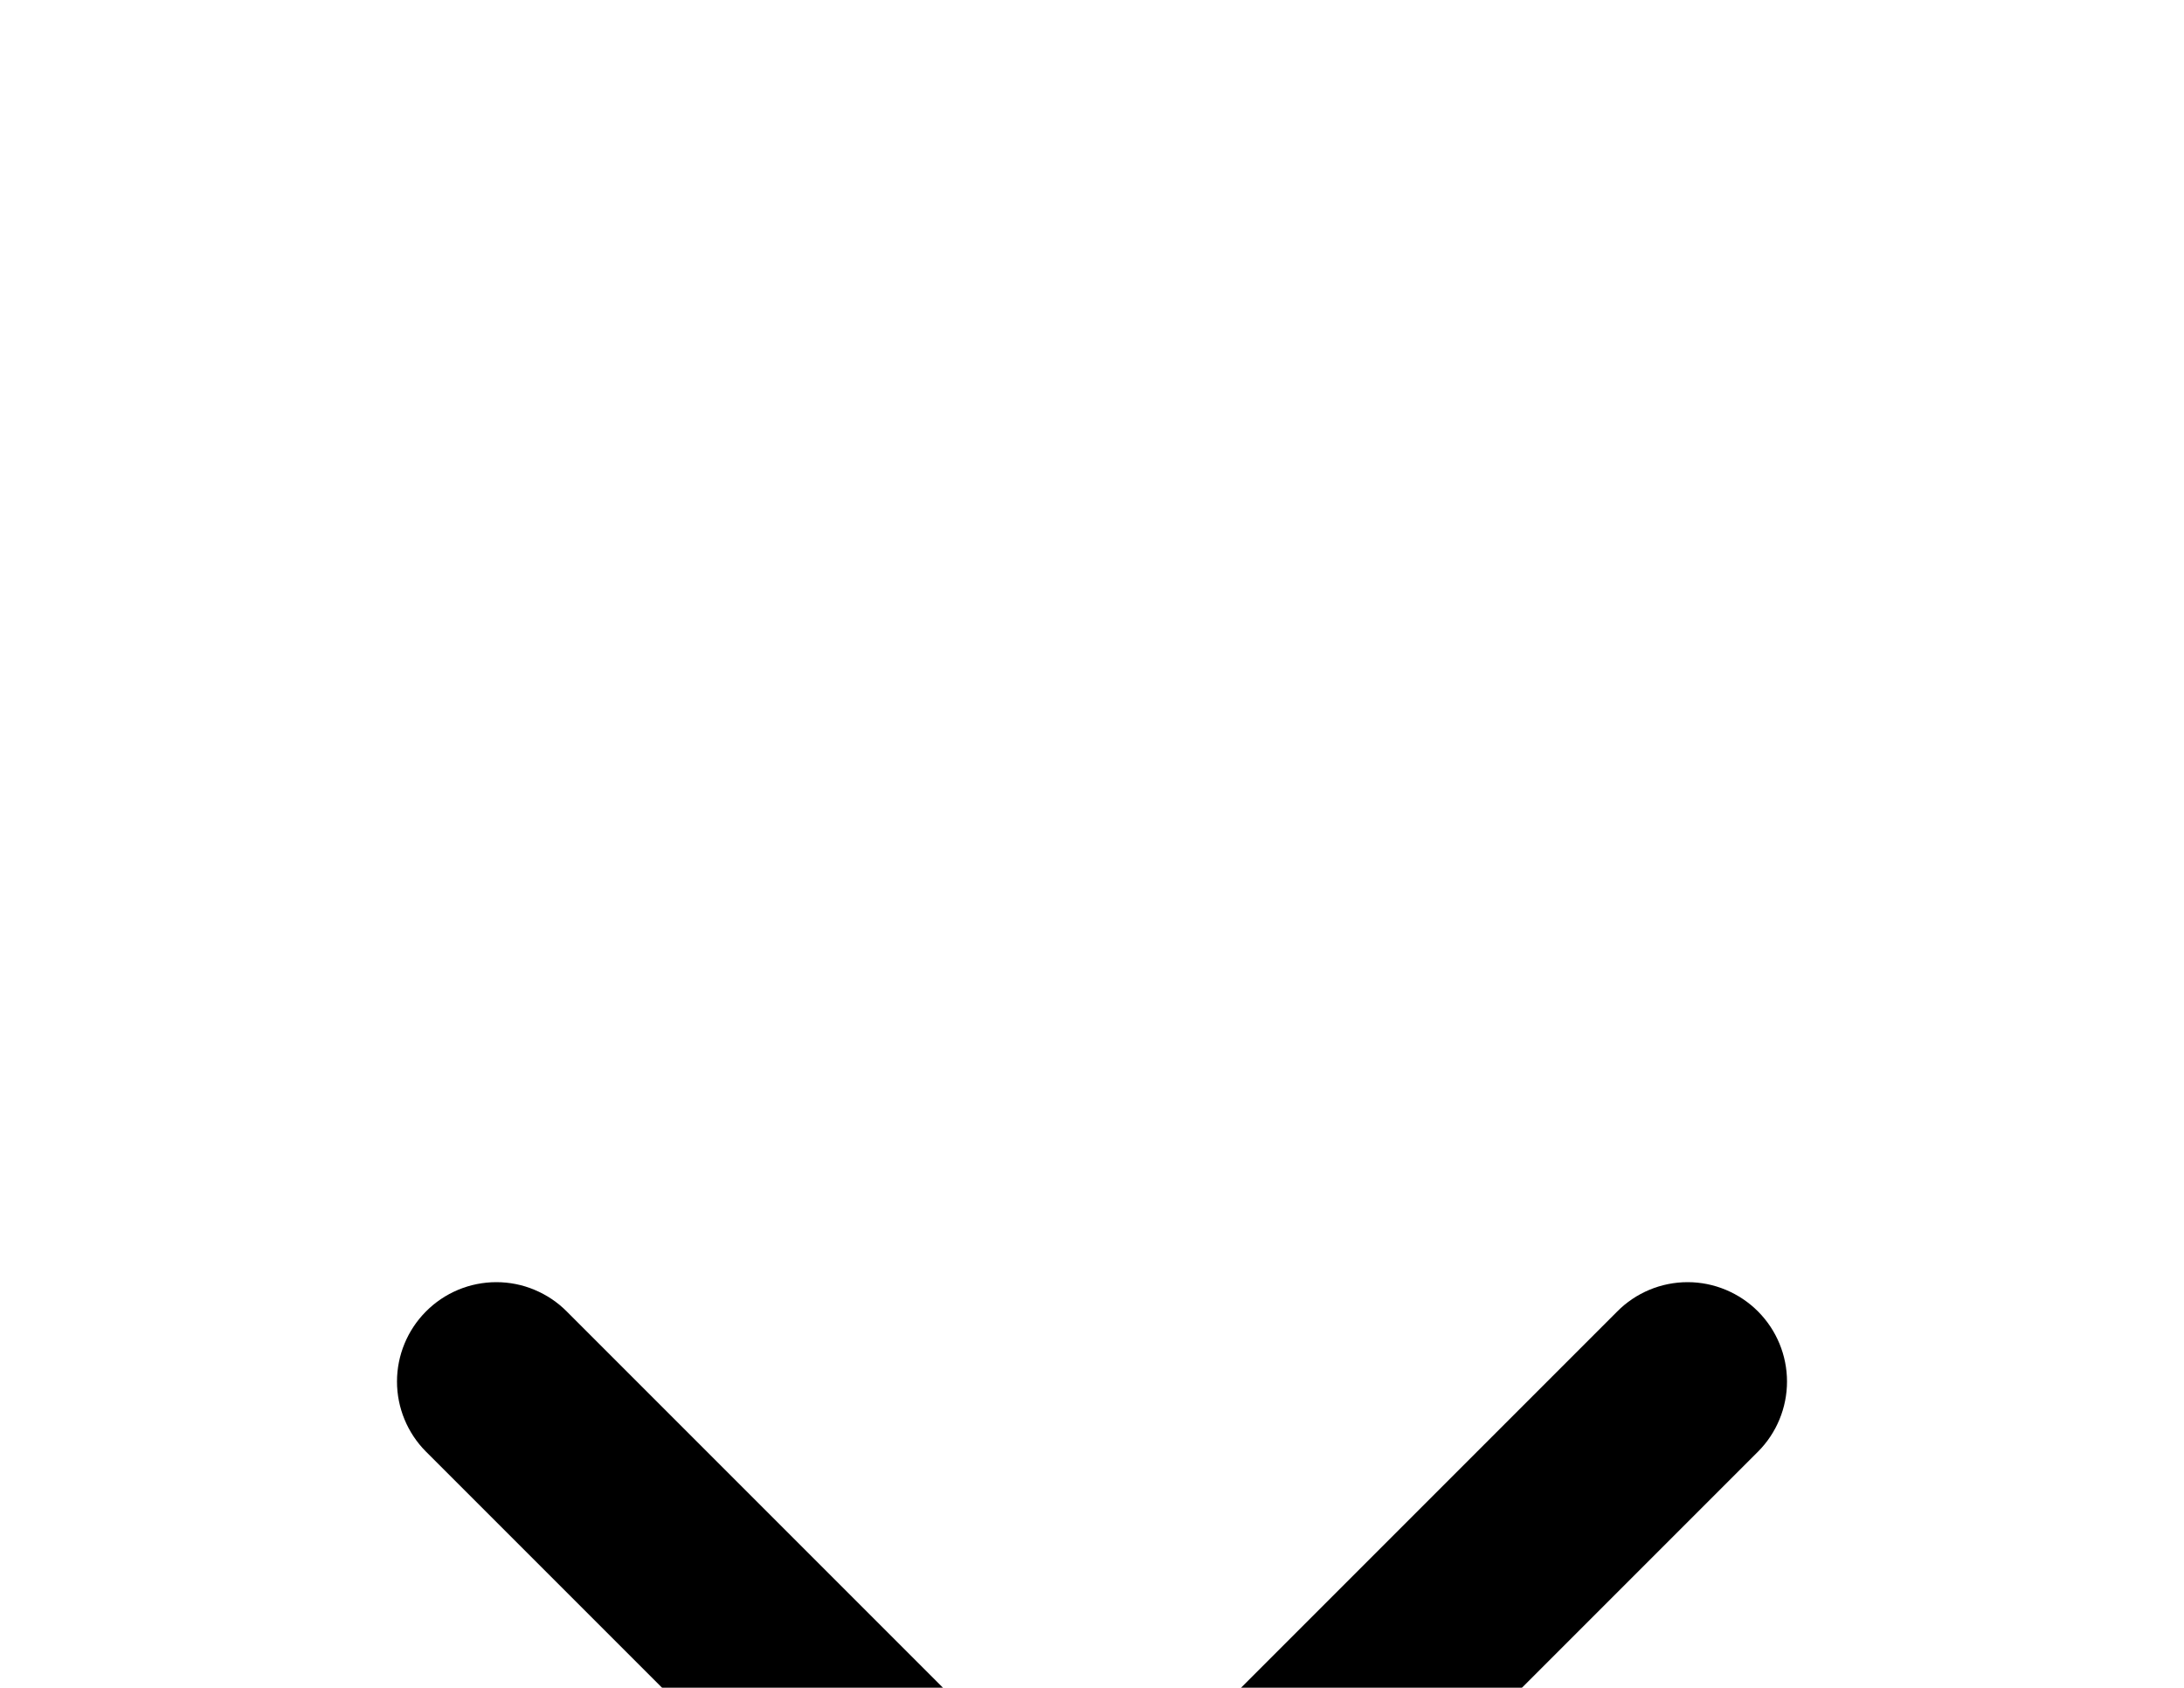 <svg width="22" height="17" viewBox="0 0 22 17" fill="none" xmlns="http://www.w3.org/2000/svg">
<g filter="url(#filter0_ddd_77_66)">
<path d="M17.71 1.21C17.617 1.116 17.506 1.042 17.384 0.991C17.262 0.94 17.132 0.914 17 0.914C16.868 0.914 16.737 0.94 16.615 0.991C16.493 1.042 16.383 1.116 16.29 1.21L11.71 5.79C11.617 5.884 11.506 5.958 11.384 6.009C11.262 6.06 11.132 6.086 11 6.086C10.868 6.086 10.737 6.06 10.615 6.009C10.493 5.958 10.383 5.884 10.29 5.79L5.71 1.21C5.617 1.116 5.506 1.042 5.384 0.991C5.263 0.94 5.132 0.914 5 0.914C4.868 0.914 4.737 0.94 4.615 0.991C4.493 1.042 4.383 1.116 4.29 1.21C4.104 1.397 3.999 1.651 3.999 1.915C3.999 2.179 4.104 2.433 4.29 2.62L8.88 7.21C9.442 7.772 10.205 8.087 11 8.087C11.795 8.087 12.557 7.772 13.12 7.21L17.71 2.62C17.896 2.433 18.001 2.179 18.001 1.915C18.001 1.651 17.896 1.397 17.71 1.21Z" fill="black"/>
</g>
<defs>
<filter id="filter0_ddd_77_66" x="-0.001" y="0.914" width="22.002" height="15.173" filterUnits="userSpaceOnUse" color-interpolation-filters="sRGB">
<feFlood flood-opacity="0" result="BackgroundImageFix"/>
<feColorMatrix in="SourceAlpha" type="matrix" values="0 0 0 0 0 0 0 0 0 0 0 0 0 0 0 0 0 0 127 0" result="hardAlpha"/>
<feOffset dy="4"/>
<feGaussianBlur stdDeviation="2"/>
<feComposite in2="hardAlpha" operator="out"/>
<feColorMatrix type="matrix" values="0 0 0 0 0 0 0 0 0 0 0 0 0 0 0 0 0 0 0.25 0"/>
<feBlend mode="normal" in2="BackgroundImageFix" result="effect1_dropShadow_77_66"/>
<feColorMatrix in="SourceAlpha" type="matrix" values="0 0 0 0 0 0 0 0 0 0 0 0 0 0 0 0 0 0 127 0" result="hardAlpha"/>
<feOffset dy="4"/>
<feGaussianBlur stdDeviation="2"/>
<feComposite in2="hardAlpha" operator="out"/>
<feColorMatrix type="matrix" values="0 0 0 0 0 0 0 0 0 0 0 0 0 0 0 0 0 0 0.25 0"/>
<feBlend mode="normal" in2="effect1_dropShadow_77_66" result="effect2_dropShadow_77_66"/>
<feColorMatrix in="SourceAlpha" type="matrix" values="0 0 0 0 0 0 0 0 0 0 0 0 0 0 0 0 0 0 127 0" result="hardAlpha"/>
<feOffset dy="4"/>
<feGaussianBlur stdDeviation="2"/>
<feComposite in2="hardAlpha" operator="out"/>
<feColorMatrix type="matrix" values="0 0 0 0 0 0 0 0 0 0 0 0 0 0 0 0 0 0 0.25 0"/>
<feBlend mode="normal" in2="effect2_dropShadow_77_66" result="effect3_dropShadow_77_66"/>
<feBlend mode="normal" in="SourceGraphic" in2="effect3_dropShadow_77_66" result="shape"/>
</filter>
</defs>
</svg>
